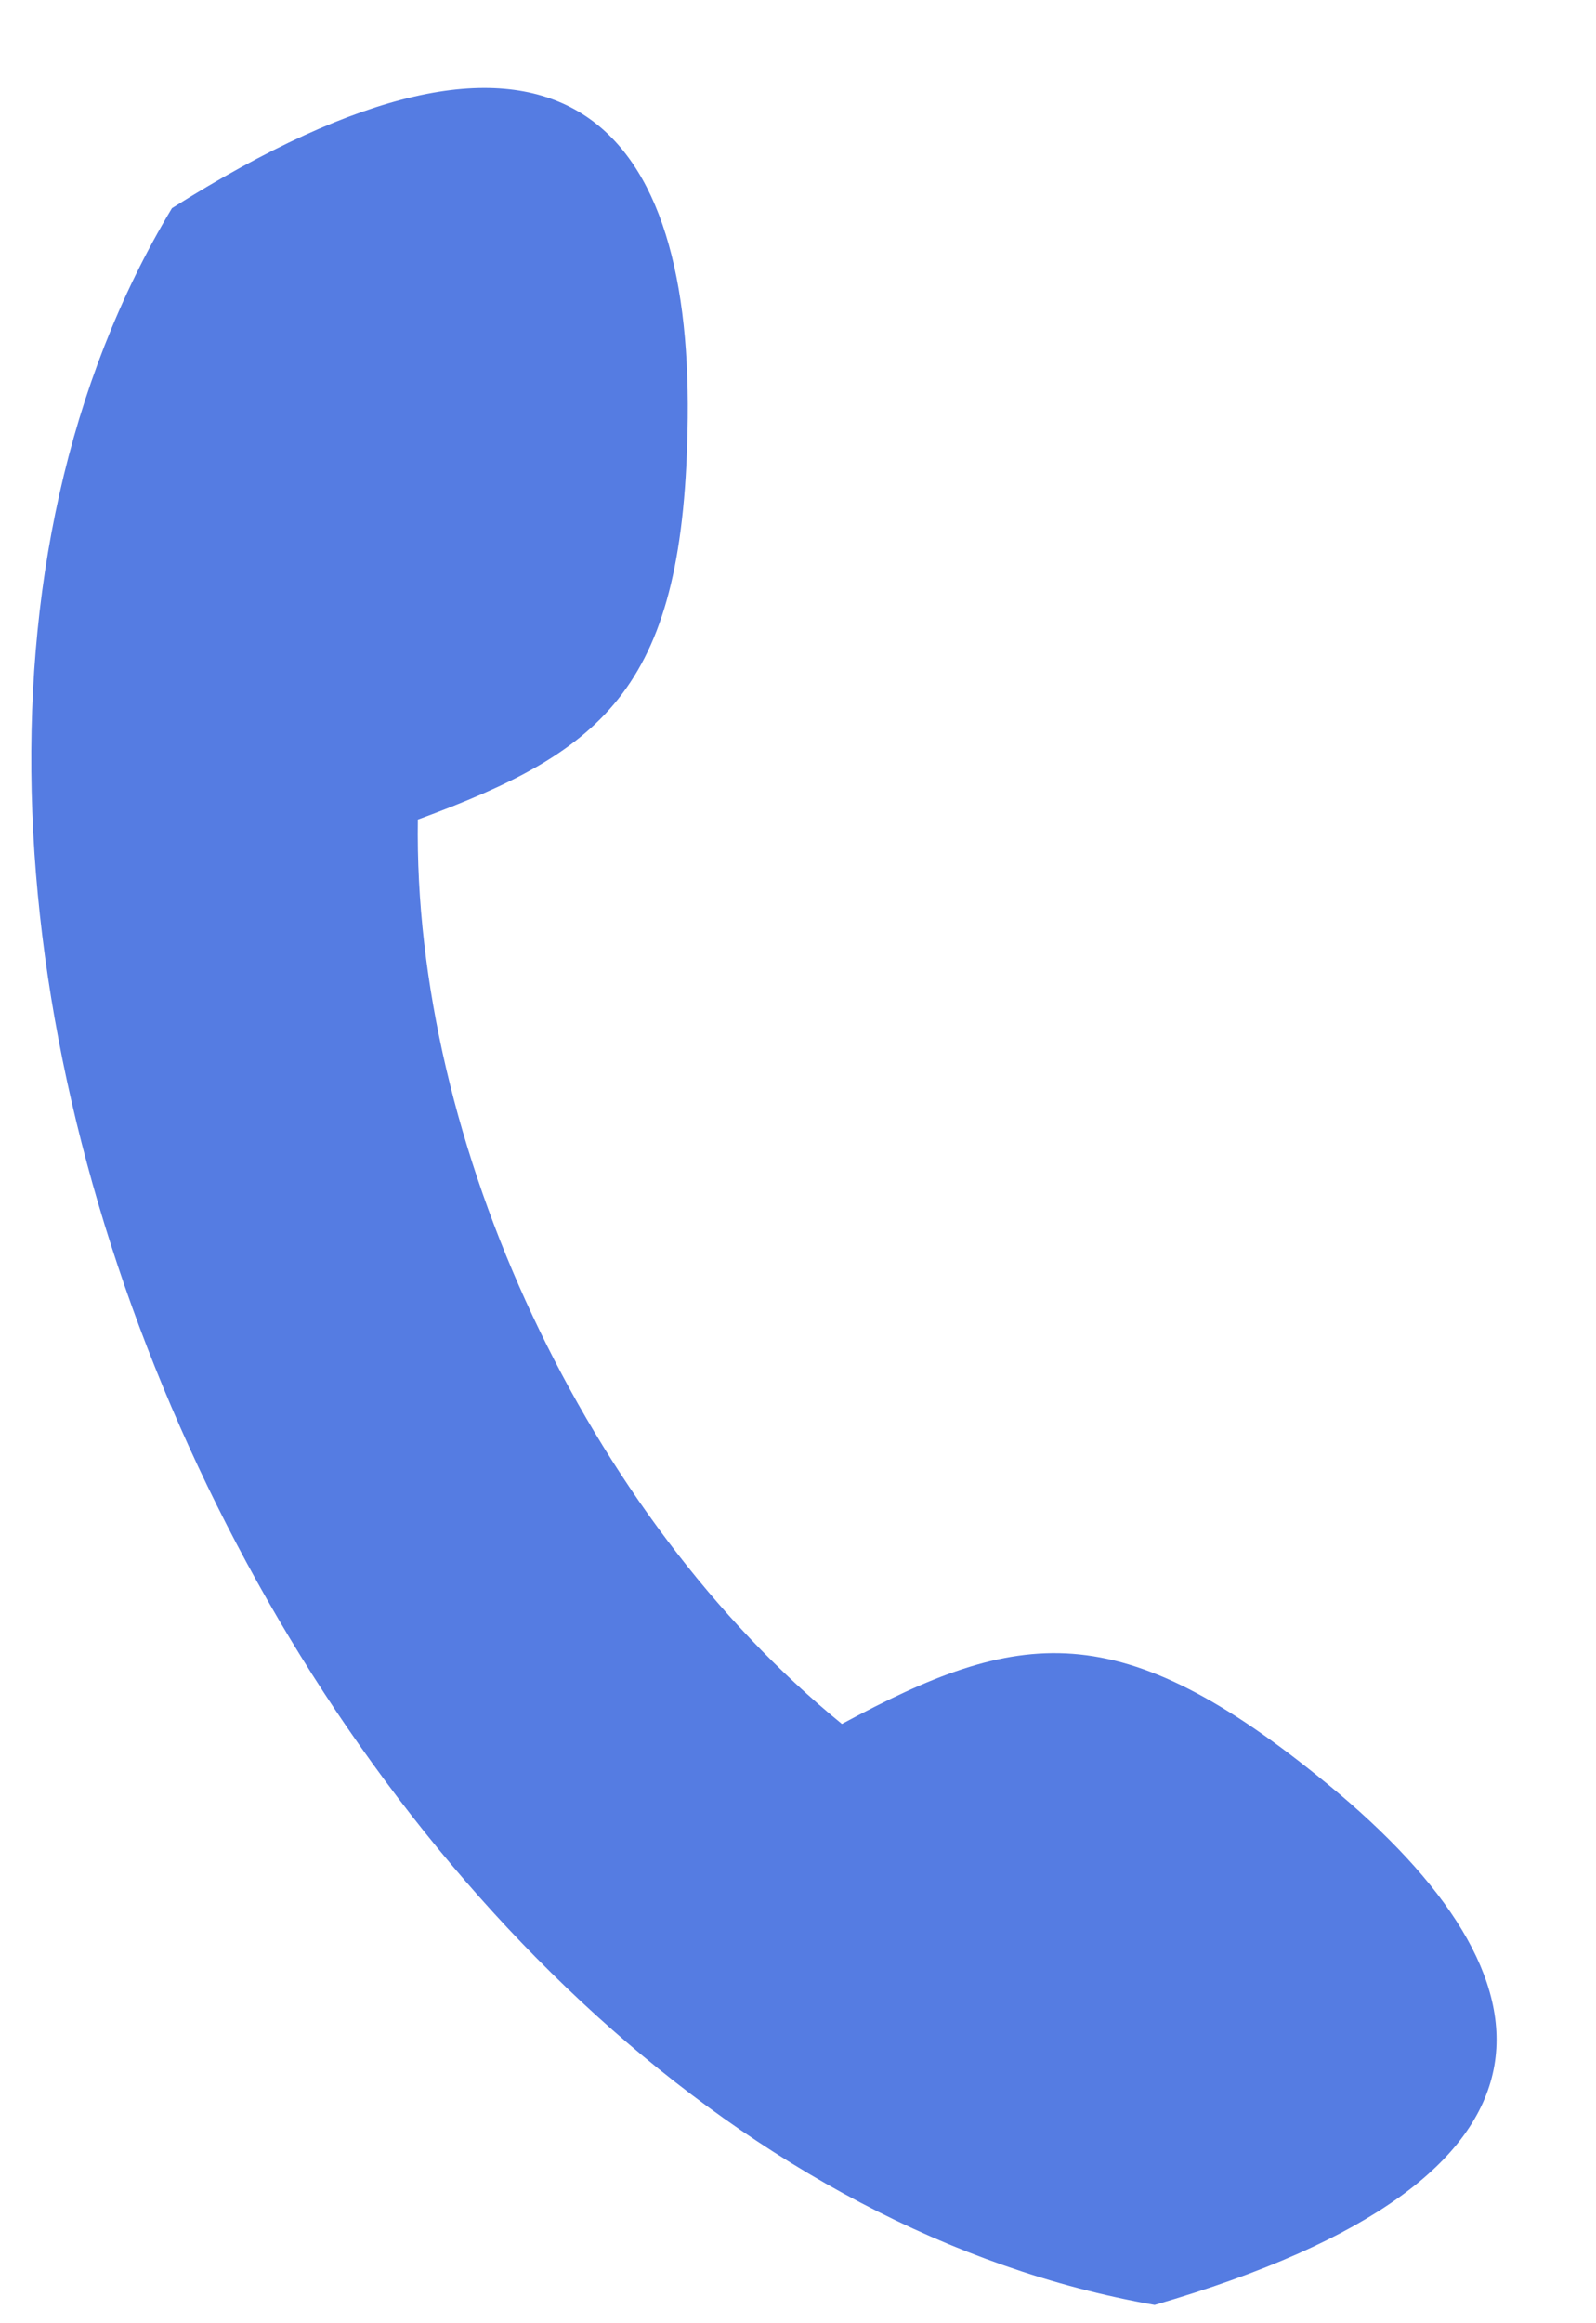<svg width="11" height="16" fill="none" xmlns="http://www.w3.org/2000/svg"><path fill-rule="evenodd" clip-rule="evenodd" d="M5.802 11.873c1.217-.656 1.907-.772 3.354.419 1.62 1.333 1.814 2.706-1.198 3.582-5.643-.99-9.682-9.6-6.773-14.44C3.825-.234 4.762.806 4.74 2.878c-.02 1.85-.559 2.288-1.86 2.766-.035 2.235 1.167 4.799 2.923 6.229Z" fill="#557CE2"/></svg>